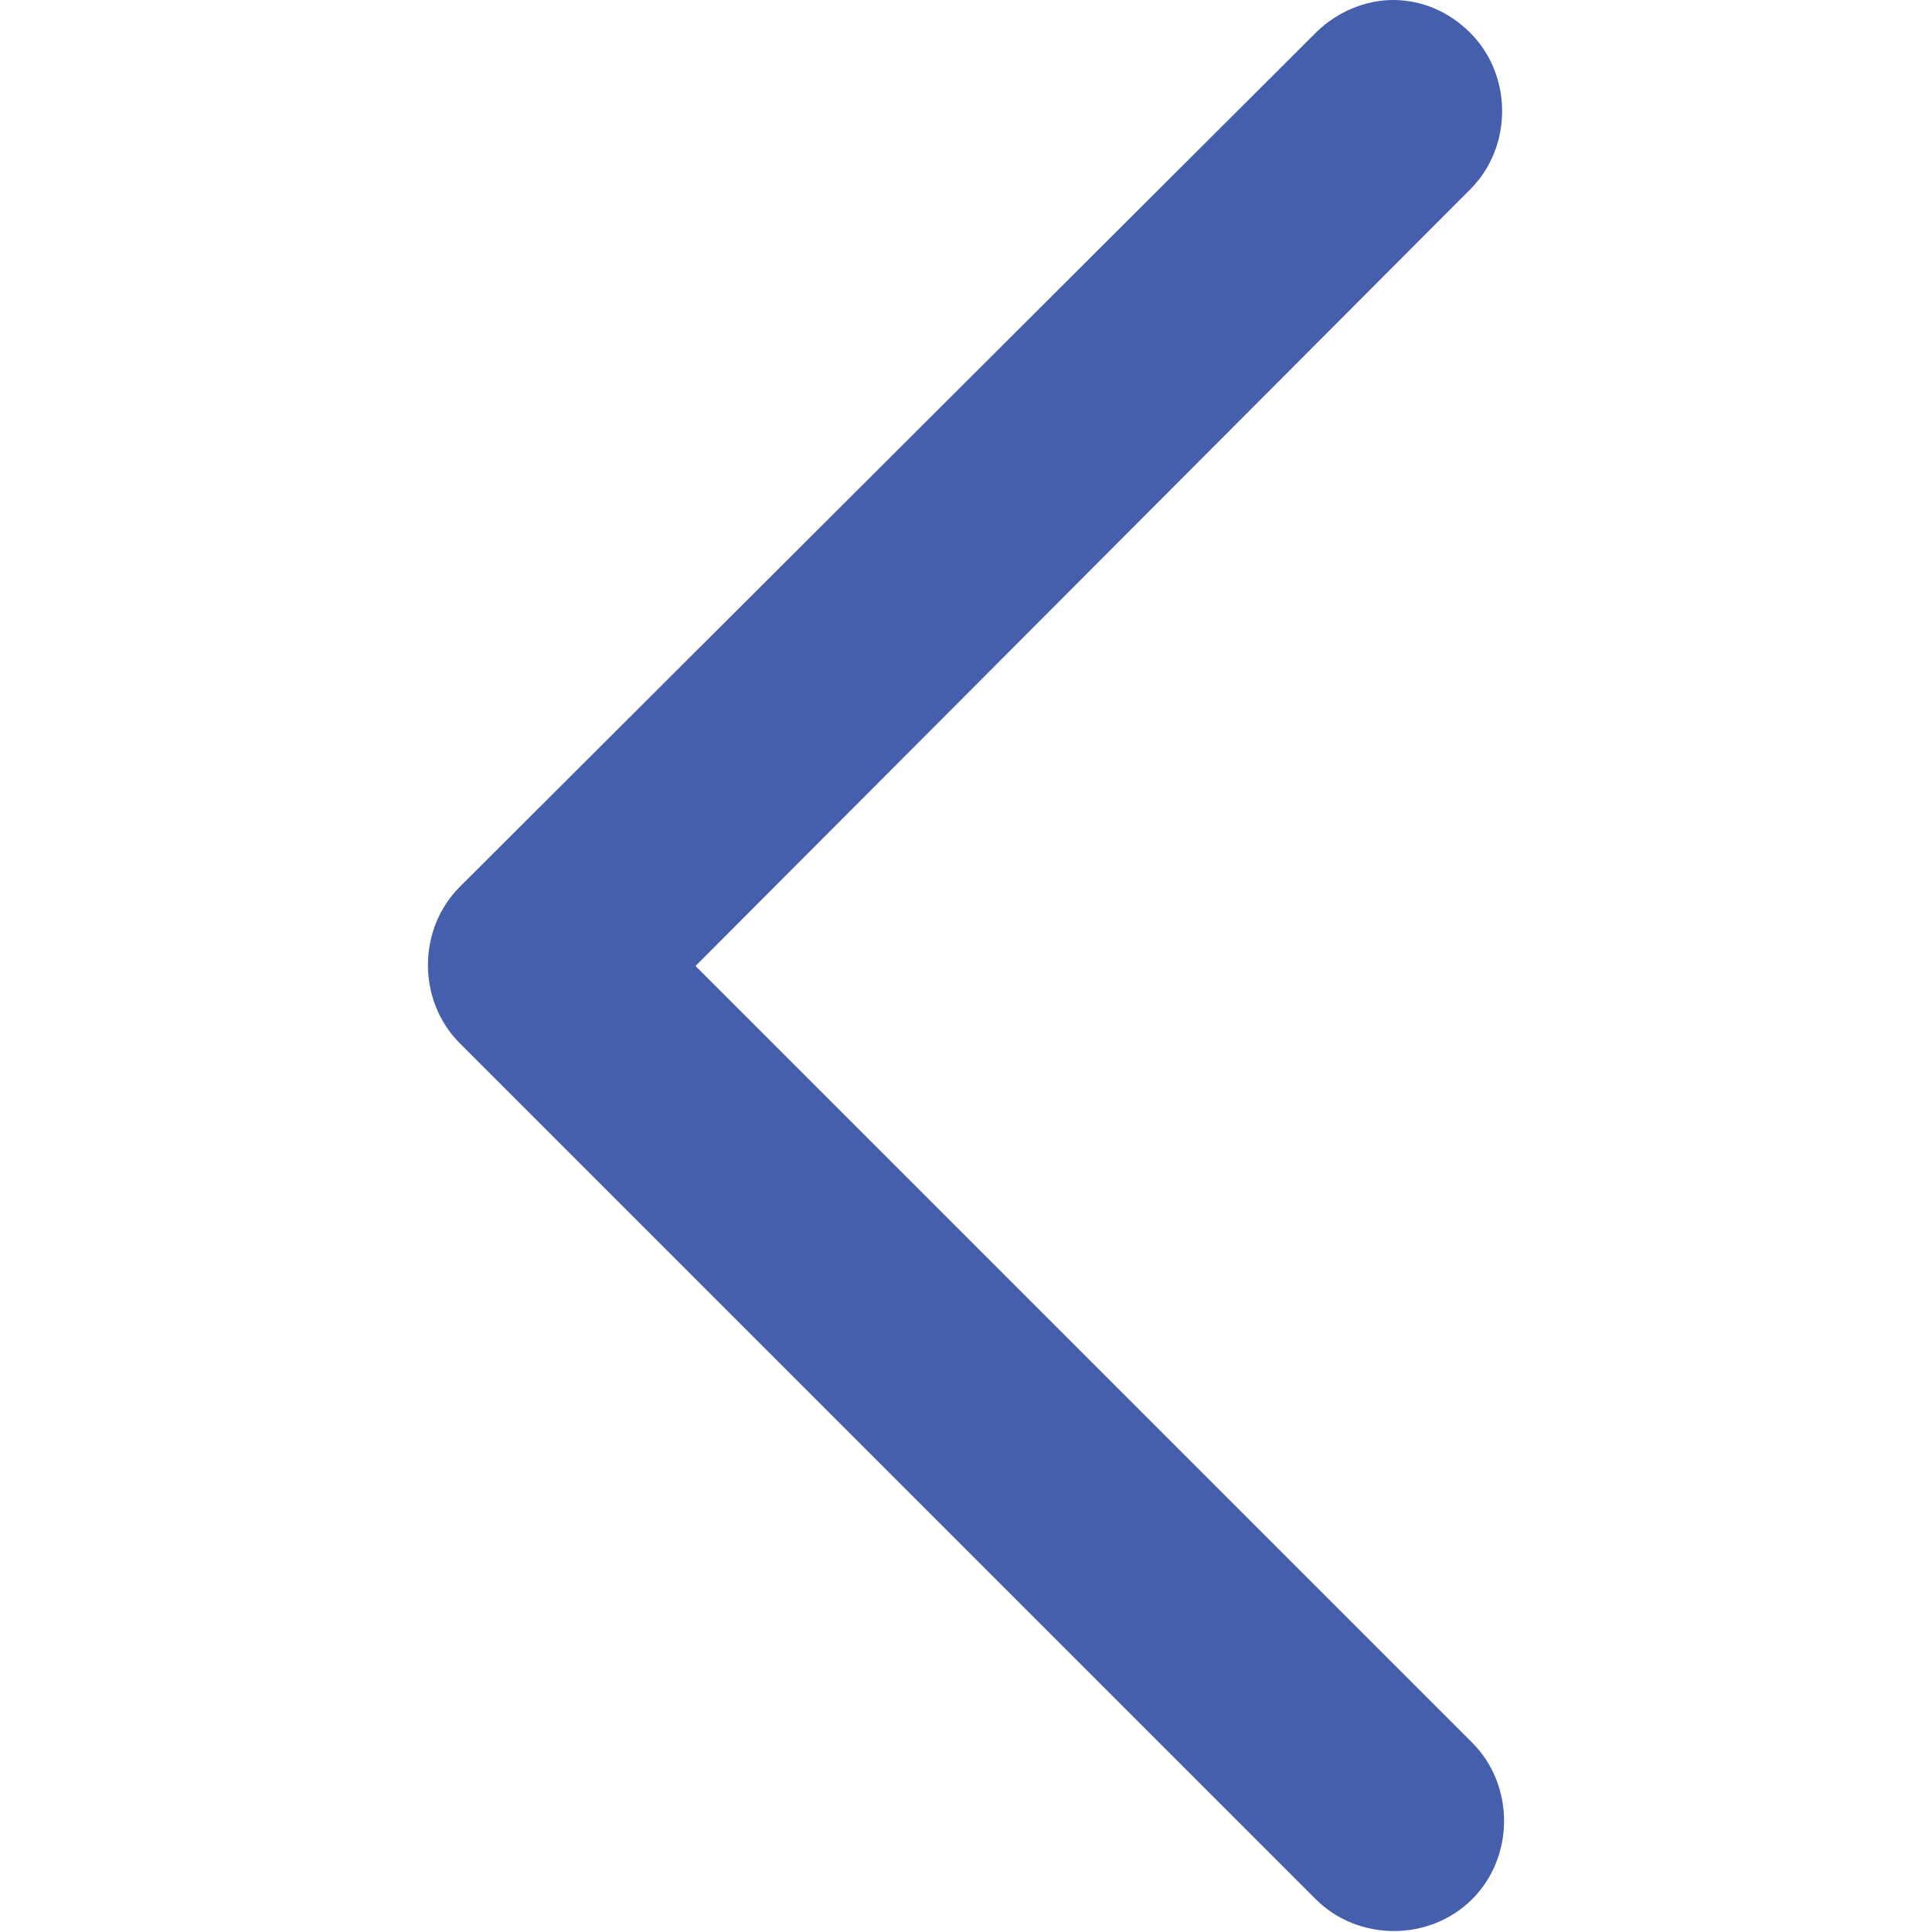 <?xml version="1.0" encoding="utf-8"?>
<!-- Generator: Adobe Illustrator 21.1.0, SVG Export Plug-In . SVG Version: 6.00 Build 0)  -->
<svg version="1.1" id="Capa_1" xmlns="http://www.w3.org/2000/svg" xmlns:xlink="http://www.w3.org/1999/xlink" x="0px" y="0px"
	 viewBox="0 0 100 100" style="enable-background:new 0 0 100 100;" xml:space="preserve">
<style type="text/css">
	.st0{fill:#465FAD;}
</style>
<g>
	<path class="st0" d="M72.1,0c1.5,0,2.9,0.6,4,1.7c2.2,2.2,2.2,5.9,0,8.1L36,50l40.2,40.2c2.2,2.2,2.2,5.9,0,8.1
		c-2.2,2.2-5.9,2.2-8.1,0L23.8,54c-2.2-2.2-2.2-5.9,0-8.1L68.1,1.7C69.2,0.6,70.7,0,72.1,0z"/>
</g>
</svg>
